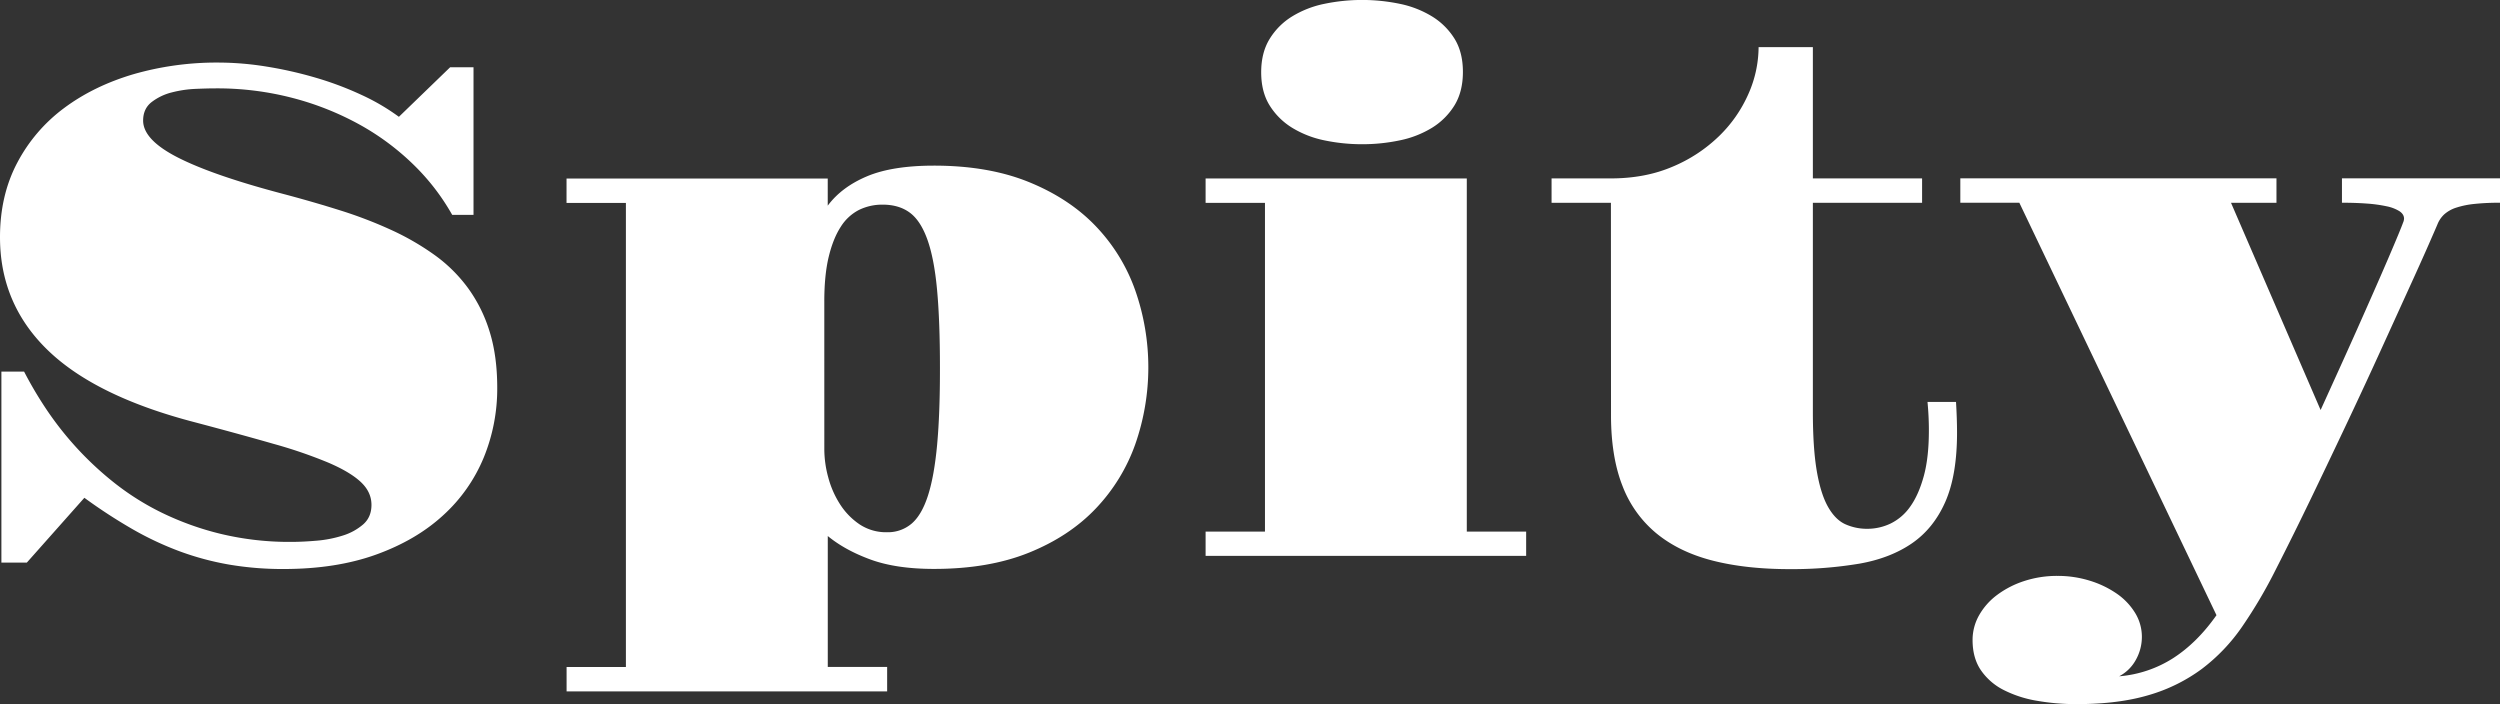 <svg xmlns="http://www.w3.org/2000/svg" viewBox="0 0 1785.42 502.86"><rect x="0" y="0" width="1785.42" height="502.86" fill="#333333" stroke="none"/><defs><style>.cls-1{fill:#fff;}</style></defs><g id="Capa_2" data-name="Capa 2"><g id="Capa_1-2" data-name="Capa 1"><path class="cls-1" d="M1,265.39H17.21a277.54,277.54,0,0,0,15,25.56,231.11,231.11,0,0,0,48.7,53.29,187.35,187.35,0,0,0,34.64,21.92,207.77,207.77,0,0,0,42.15,15.13A209.49,209.49,0,0,0,208.12,387q8,0,17.93-.85a84.91,84.91,0,0,0,18.65-3.64,40.56,40.56,0,0,0,14.66-8q5.94-5.22,5.93-13.93,0-9.21-7.63-16.36t-23.14-13.8A336.43,336.43,0,0,0,195.4,317q-23.62-6.78-55.6-15.26Q68.57,283.32,34.29,250.25T0,169.46q0-29.81,12.23-53.06A115.55,115.55,0,0,1,45.65,77.27Q66.85,61.42,95.31,53A214.53,214.53,0,0,1,156,44.68a217,217,0,0,1,34.52,2.9,283.44,283.44,0,0,1,35.25,8A231.19,231.19,0,0,1,258.23,67.8a153.21,153.21,0,0,1,26.65,15.62l36.58-35.37h16.71l0,105.38H322.93a158.2,158.2,0,0,0-27.38-35.61,179.75,179.75,0,0,0-38.28-28.58,206.38,206.38,0,0,0-47.73-19.13,213.29,213.29,0,0,0-55.48-7q-5.58,0-14.29.36A81.46,81.46,0,0,0,122.69,66a39.1,39.1,0,0,0-14.41,6.91q-6.06,4.73-6.06,13.2,0,13.81,25.08,26.52T202,138.42q21.08,5.58,40.7,11.75a310.34,310.34,0,0,1,36.7,14.05,185.05,185.05,0,0,1,31,17.92,106.8,106.8,0,0,1,23.87,23.62,104.91,104.91,0,0,1,15.38,31q5.46,17.44,5.46,40.22a129.76,129.76,0,0,1-9.68,49.9,114.79,114.79,0,0,1-29,41.19q-19.26,17.69-47.84,28t-66.13,10.3a227.07,227.07,0,0,1-38.77-3.15,200.84,200.84,0,0,1-35.25-9.44,224.12,224.12,0,0,1-33.79-15.86,378.84,378.84,0,0,1-34.4-22.41L19.17,401.78H1Z"/><path class="cls-1" d="M447,476.34l0-331.41h-42.4V127.5l186.54,0v19.38q9.93-13.32,28-20.95t47.84-7.64q39,0,67.84,11.74t47.72,31.49a127.52,127.52,0,0,1,28.23,45.9,166.36,166.36,0,0,1,0,109.86,128.83,128.83,0,0,1-28.22,45.91q-18.9,19.88-47.72,31.51T667,406.3q-26.9,0-45.18-6.66t-30.65-16.83v93.51h42.4v17.44l-228.93,0V476.35ZM588.7,321a76.73,76.73,0,0,0,2.79,19.86A67.41,67.41,0,0,0,599.85,360a49.36,49.36,0,0,0,13.93,14.41,34.17,34.17,0,0,0,19.74,5.69A26.05,26.05,0,0,0,651,374q7.26-6.18,11.74-20.11t6.54-36.46q2.06-22.53,2-55,0-33.18-2.06-55.48t-6.91-35.85q-4.86-13.56-12.6-19.26t-19.38-5.69a37.67,37.67,0,0,0-16.84,3.76A33.27,33.27,0,0,0,600.43,162q-5.45,8.37-8.6,21.45t-3.14,32Z"/><path class="cls-1" d="M861,379.63h42.4l0-234.74H861V127.44l186.54,0,0,252.19h42.39V397l-228.93,0ZM972.89,103a130.37,130.37,0,0,1-27.13-2.78,71.61,71.61,0,0,1-23-9,49.29,49.29,0,0,1-16-15.87q-6.06-9.69-6.06-23.74t6.06-23.86a48.65,48.65,0,0,1,16-16,71.3,71.3,0,0,1,23-9,132.37,132.37,0,0,1,54,0,71.55,71.55,0,0,1,23,9,49.22,49.22,0,0,1,16,15.87q6,9.69,6,23.74t-6,23.86a48.87,48.87,0,0,1-16,16,71.33,71.33,0,0,1-23,9A128.53,128.53,0,0,1,972.89,103Z"/><path class="cls-1" d="M1150.47,144.85h-42.39V127.41h42.4q24.46,0,44-8.36a106.67,106.67,0,0,0,33.18-21.81,95.33,95.33,0,0,0,21-30.16,83.17,83.17,0,0,0,7.27-33.43h38.76v93.76h78v17.44h-78l0,149.23q0,25.92,2.79,42.27t8,25.56q5.2,9.21,12.36,12.47a37.65,37.65,0,0,0,15.86,3.27,38.39,38.39,0,0,0,16.48-3.75,36.85,36.85,0,0,0,14.05-12.12q6-8.36,9.68-21.8t3.63-33.07q0-4.61-.24-9.57c-.16-3.31-.41-6.74-.73-10.3h20.35q.73,12.12.73,22,0,30.3-8.35,49.31t-23.86,29.68q-15.51,10.65-37.67,14.54a291.94,291.94,0,0,1-49.78,3.88q-31,0-54.75-6.05t-40-19.26a81.57,81.57,0,0,1-24.47-34q-8.24-20.83-8.24-50.63Z"/><path class="cls-1" d="M1408.75,457.08a35.68,35.68,0,0,1,4.72-17.8,47,47,0,0,1,13-14.54,66.66,66.66,0,0,1,19.26-9.82,75.06,75.06,0,0,1,23.62-3.63,76.77,76.77,0,0,1,23,3.39,69.83,69.83,0,0,1,19.26,9.2,45.65,45.65,0,0,1,13.2,13.81,32.61,32.61,0,0,1,4.85,17.2,33.44,33.44,0,0,1-4.24,16.23,28.82,28.82,0,0,1-12,11.87,84.08,84.08,0,0,0,38.64-13q17.07-11,30.88-30.64L1442.15,144.81H1400V127.37l225.78,0v17.45h-32.47l64,148,12.71-28q6.66-14.65,13.08-29.07t12.23-27.62q5.82-13.2,10.29-23.62t7.27-17.2q2.78-6.78,3.27-8.24a7.72,7.72,0,0,0,.73-2.91c0-2.1-1.1-3.87-3.28-5.33a27.88,27.88,0,0,0-9.2-3.51,100.59,100.59,0,0,0-14.05-1.94q-8.13-.6-17.81-.6V127.34l112.89,0v17.45a167.51,167.51,0,0,0-18.29.85,62.09,62.09,0,0,0-13,2.66,23.67,23.67,0,0,0-8.48,4.73,19.58,19.58,0,0,0-4.84,7q-1,2.43-6.42,14.78t-14.17,31.5l-19.86,43.61q-11.14,24.47-23.73,51.12T1651,354.82q-13.08,27.14-25.68,51.85a340.09,340.09,0,0,1-24.1,40.94,130,130,0,0,1-28.82,30.17,119.76,119.76,0,0,1-37.91,18.65q-21.57,6.42-51.36,6.43a163.08,163.08,0,0,1-28.59-2.42,82.07,82.07,0,0,1-23.74-7.75,43.38,43.38,0,0,1-16.11-14.05Q1408.75,469.92,1408.75,457.08Z"/></g></g></svg>